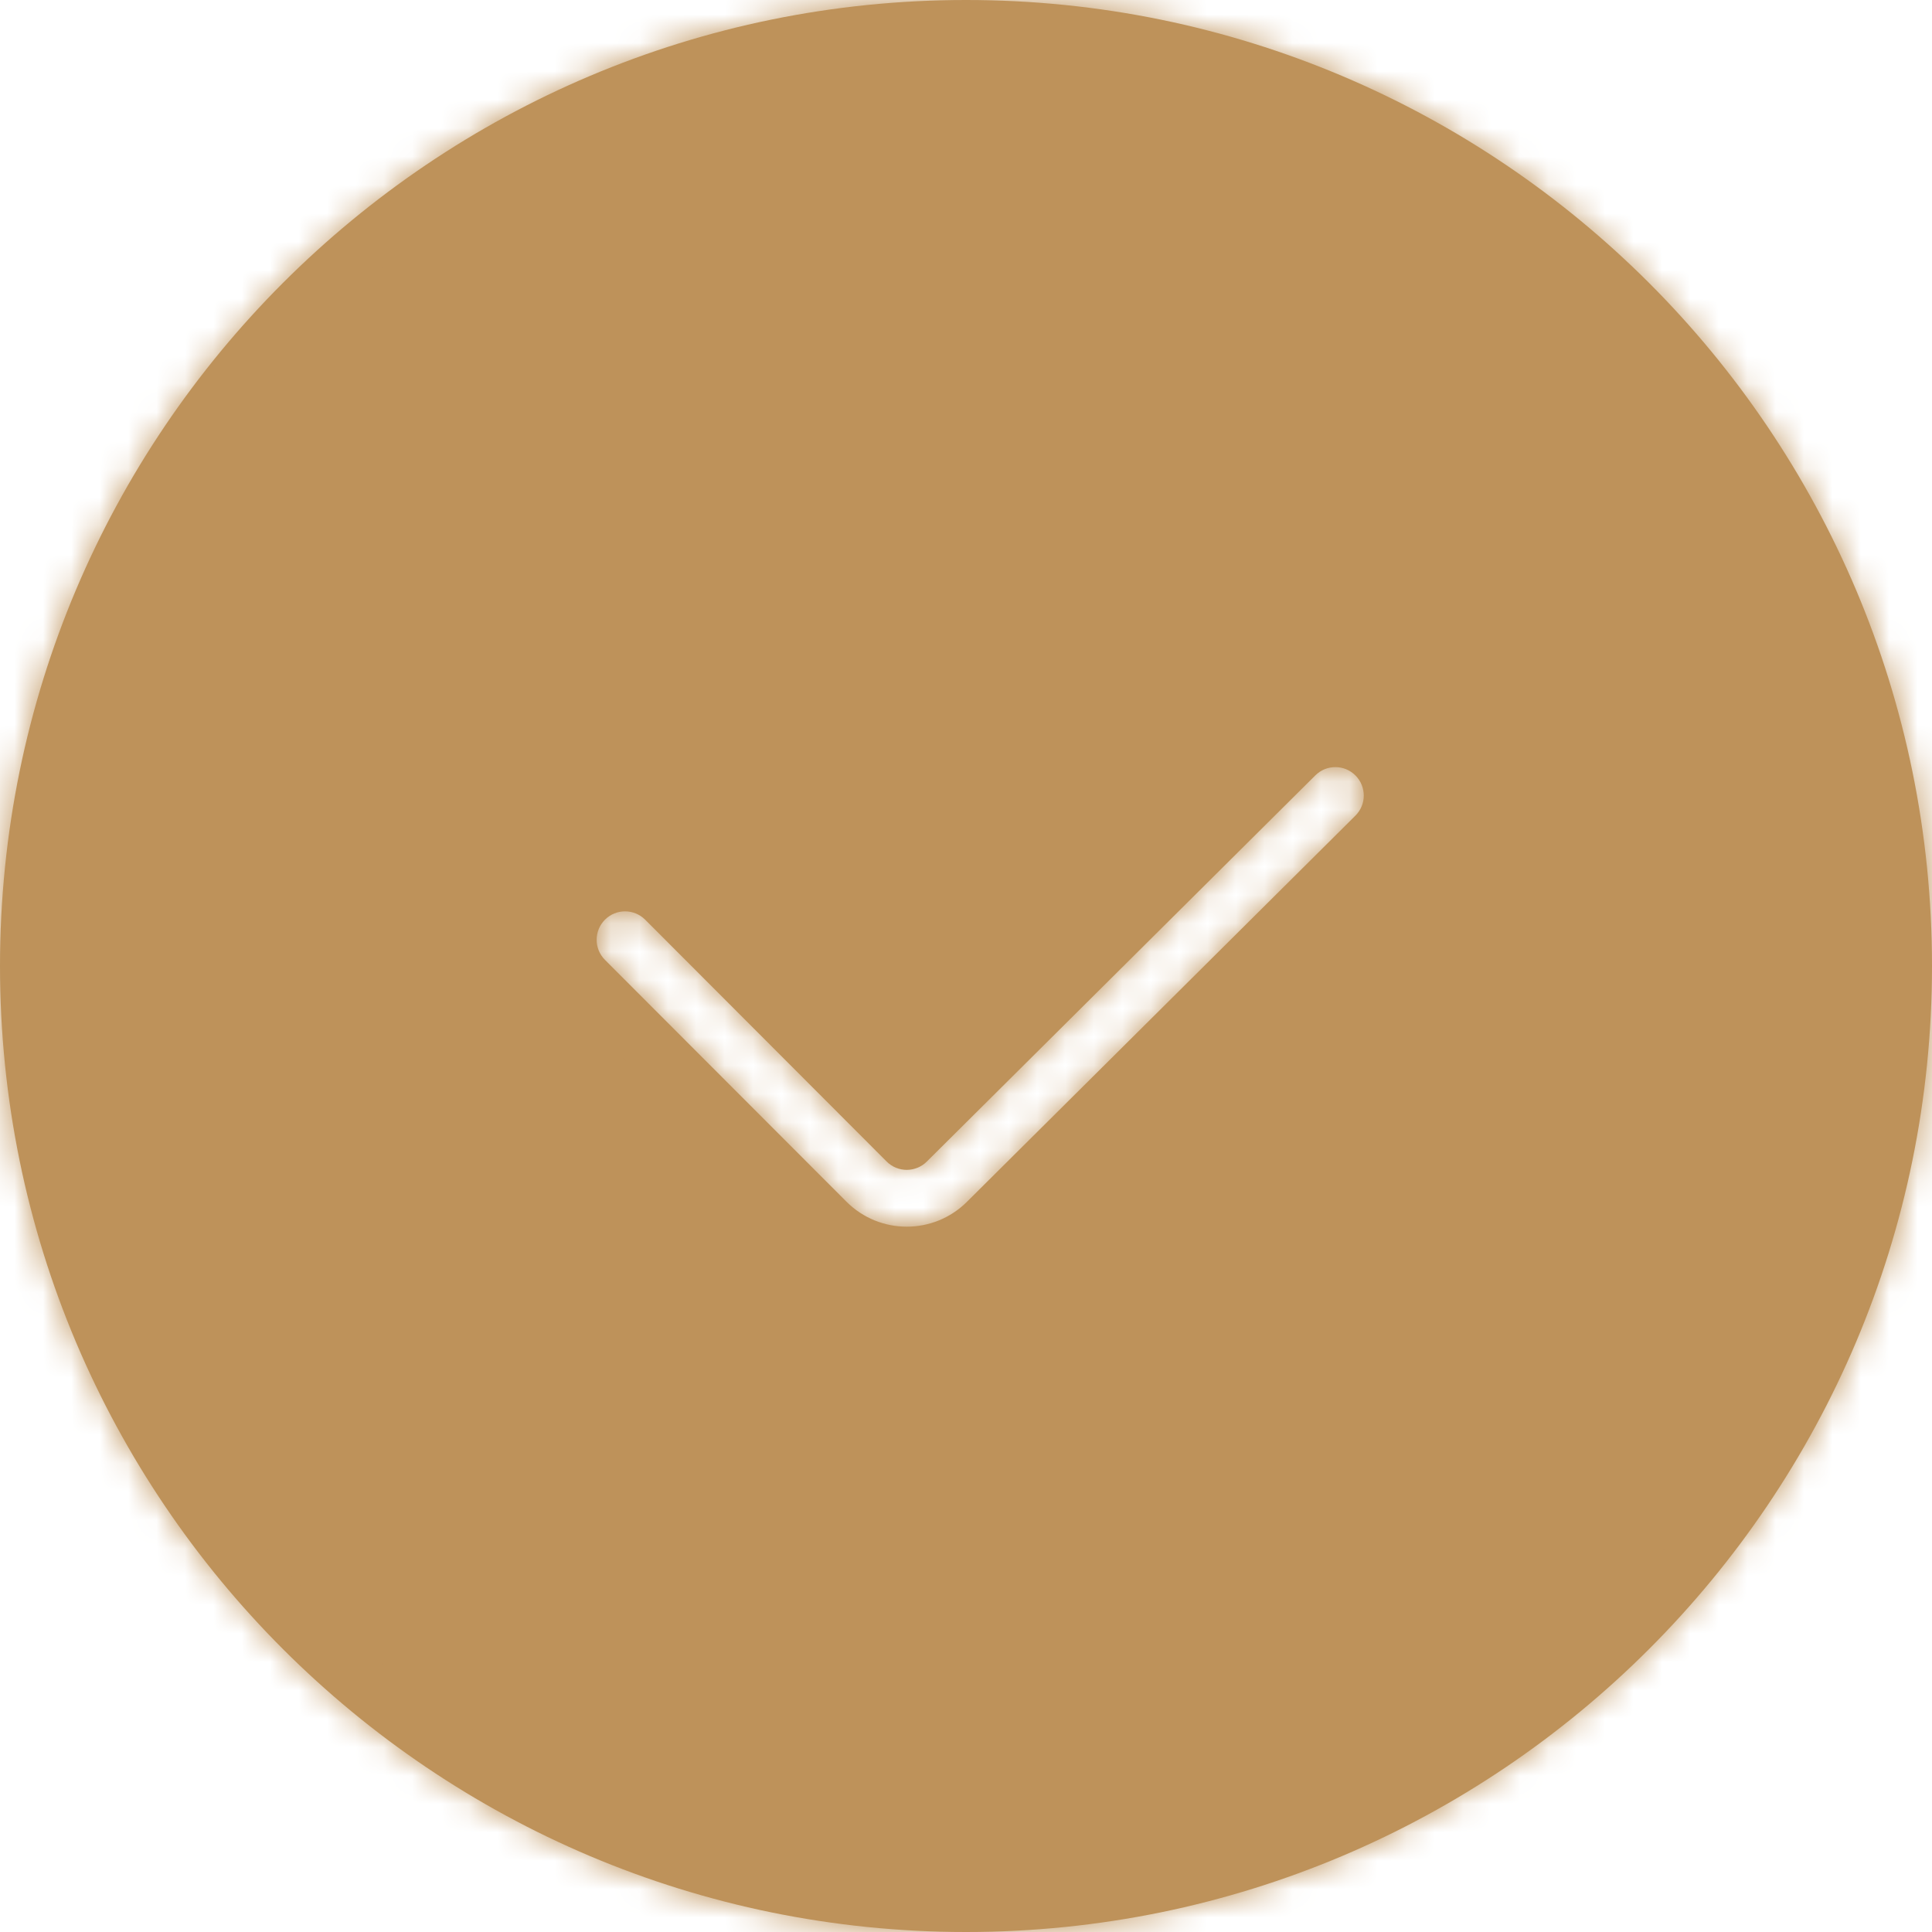 <svg width="68" height="68" viewBox="0 0 68 68" fill="none" xmlns="http://www.w3.org/2000/svg">
<mask id="path-1-inside-1_500_677" fill="white">
<path fill-rule="evenodd" clip-rule="evenodd" d="M34 68C52.778 68 68 52.778 68 34C68 15.222 52.778 0 34 0C15.222 0 0 15.222 0 34C0 52.778 15.222 68 34 68ZM47.705 28.709C48.097 28.32 48.099 27.687 47.709 27.295C47.32 26.903 46.687 26.901 46.295 27.291L32.62 40.884C32.229 41.273 31.597 41.272 31.207 40.882L22.708 32.37C22.317 31.98 21.684 31.979 21.293 32.369C20.903 32.76 20.902 33.393 21.292 33.784L29.792 42.295C30.961 43.465 32.857 43.469 34.03 42.303L47.705 28.709Z"/>
</mask>
<path fill-rule="evenodd" clip-rule="evenodd" d="M34 68C52.778 68 68 52.778 68 34C68 15.222 52.778 0 34 0C15.222 0 0 15.222 0 34C0 52.778 15.222 68 34 68ZM47.705 28.709C48.097 28.32 48.099 27.687 47.709 27.295C47.32 26.903 46.687 26.901 46.295 27.291L32.62 40.884C32.229 41.273 31.597 41.272 31.207 40.882L22.708 32.37C22.317 31.98 21.684 31.979 21.293 32.369C20.903 32.76 20.902 33.393 21.292 33.784L29.792 42.295C30.961 43.465 32.857 43.469 34.03 42.303L47.705 28.709Z" fill="#BE925A"/>
<path d="M47.705 28.709L46.295 27.291L46.295 27.291L47.705 28.709ZM46.295 27.291L44.885 25.872L44.885 25.872L46.295 27.291ZM32.62 40.884L31.21 39.466L31.21 39.466L32.62 40.884ZM31.207 40.882L32.623 39.468L31.207 40.882ZM22.708 32.37L24.123 30.957L24.123 30.957L22.708 32.37ZM21.293 32.369L19.88 30.954L19.88 30.954L21.293 32.369ZM21.292 33.784L19.877 35.197L19.877 35.197L21.292 33.784ZM29.792 42.295L31.207 40.882L31.207 40.882L29.792 42.295ZM34.03 42.303L32.62 40.884L34.03 42.303ZM66 34C66 51.673 51.673 66 34 66V70C53.882 70 70 53.882 70 34H66ZM34 2C51.673 2 66 16.327 66 34H70C70 14.118 53.882 -2 34 -2V2ZM2 34C2 16.327 16.327 2 34 2V-2C14.118 -2 -2 14.118 -2 34H2ZM34 66C16.327 66 2 51.673 2 34H-2C-2 53.882 14.118 70 34 70V66ZM46.291 28.705C45.901 28.313 45.903 27.68 46.295 27.291L49.115 30.128C50.29 28.96 50.296 27.06 49.128 25.885L46.291 28.705ZM47.705 28.709C47.313 29.099 46.68 29.097 46.291 28.705L49.128 25.885C47.96 24.71 46.06 24.704 44.885 25.872L47.705 28.709ZM34.03 42.303L47.705 28.709L44.885 25.872L31.21 39.466L34.03 42.303ZM29.792 42.295C30.961 43.465 32.857 43.469 34.03 42.303L31.21 39.466C31.601 39.077 32.233 39.078 32.623 39.468L29.792 42.295ZM21.292 33.784L29.792 42.295L32.623 39.468L24.123 30.957L21.292 33.784ZM22.707 33.785C22.316 34.175 21.683 34.174 21.292 33.784L24.123 30.957C22.952 29.785 21.052 29.783 19.88 30.954L22.707 33.785ZM22.708 32.37C23.098 32.761 23.097 33.394 22.707 33.785L19.88 30.954C18.708 32.125 18.706 34.025 19.877 35.197L22.708 32.37ZM31.207 40.882L22.708 32.37L19.877 35.197L28.377 43.708L31.207 40.882ZM32.62 40.884C32.229 41.273 31.597 41.272 31.207 40.882L28.377 43.708C30.325 45.659 33.485 45.664 35.44 43.721L32.62 40.884ZM46.295 27.291L32.62 40.884L35.44 43.721L49.115 30.128L46.295 27.291Z" fill="#BE925A" mask="url(#path-1-inside-1_500_677)"/>
</svg>
